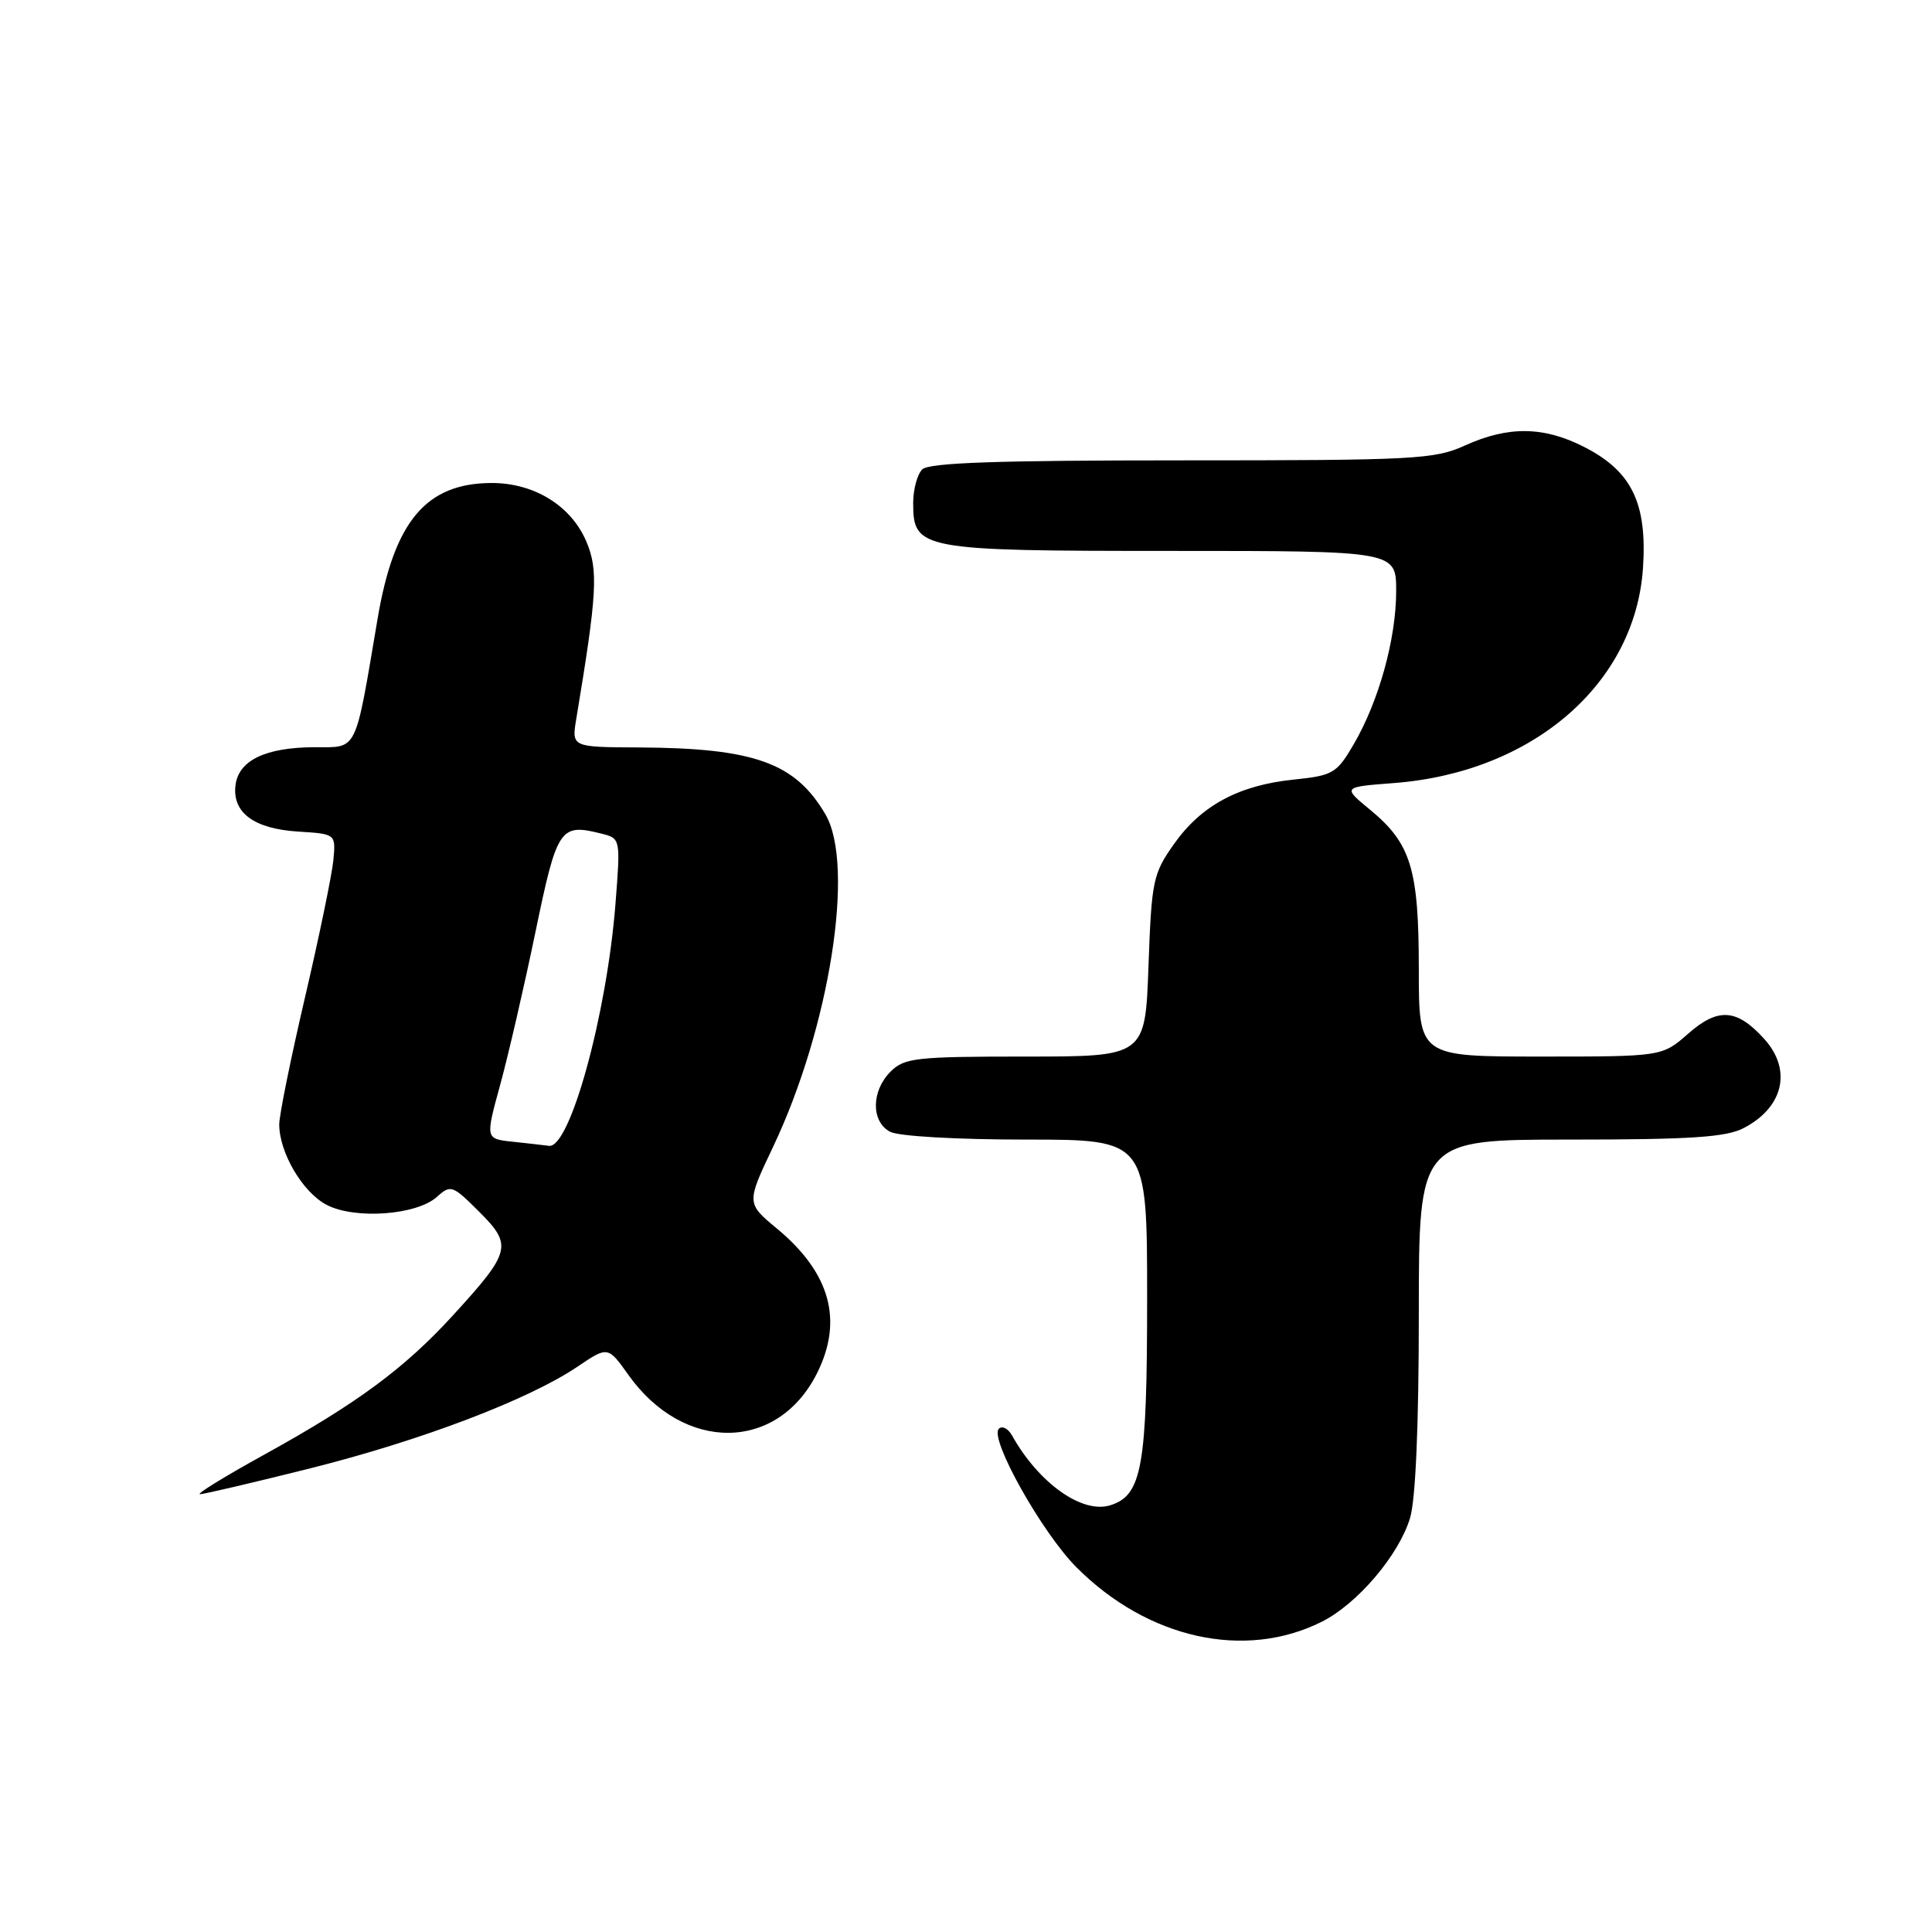 <?xml version="1.0" encoding="UTF-8" standalone="no"?>
<!DOCTYPE svg PUBLIC "-//W3C//DTD SVG 1.1//EN" "http://www.w3.org/Graphics/SVG/1.1/DTD/svg11.dtd" >
<svg xmlns="http://www.w3.org/2000/svg" xmlns:xlink="http://www.w3.org/1999/xlink" version="1.1" viewBox="0 0 256 256">
 <g >
 <path fill="currentColor"
d=" M 175.14 214.89 C 179.86 212.53 185.37 206.05 186.84 201.14 C 187.58 198.69 188.00 188.80 188.00 174.13 C 188.00 151.00 188.00 151.00 208.05 151.00 C 223.98 151.00 228.70 150.69 231.02 149.49 C 236.34 146.74 237.49 141.75 233.75 137.64 C 230.13 133.65 227.65 133.49 223.70 136.96 C 220.24 140.00 220.24 140.00 204.12 140.00 C 188.00 140.00 188.00 140.00 188.00 128.47 C 188.00 115.15 186.97 111.77 181.56 107.31 C 177.88 104.28 177.88 104.28 184.69 103.76 C 203.12 102.35 216.72 90.58 217.71 75.18 C 218.26 66.67 216.21 62.45 209.96 59.25 C 204.59 56.49 199.87 56.42 194.14 59.02 C 190.08 60.87 187.52 61.00 156.59 61.00 C 132.11 61.00 123.09 61.31 122.20 62.20 C 121.54 62.86 121.00 64.86 121.00 66.64 C 121.00 72.83 121.90 73.00 155.22 73.00 C 185.00 73.00 185.00 73.00 185.00 78.32 C 185.00 84.64 182.70 92.92 179.38 98.61 C 177.12 102.48 176.64 102.76 171.42 103.30 C 164.14 104.05 159.17 106.72 155.55 111.85 C 152.77 115.79 152.59 116.68 152.18 128.01 C 151.75 140.00 151.75 140.00 135.88 140.00 C 121.33 140.00 119.83 140.17 118.00 142.00 C 115.44 144.56 115.41 148.61 117.93 149.96 C 119.04 150.56 126.77 151.00 135.93 151.00 C 152.00 151.00 152.00 151.00 152.00 172.05 C 152.00 194.33 151.33 198.13 147.14 199.45 C 143.42 200.64 137.64 196.54 134.10 190.21 C 133.58 189.28 132.79 188.88 132.35 189.32 C 131.06 190.60 138.07 203.10 142.64 207.68 C 152.09 217.15 164.94 220.00 175.14 214.89 Z  M 41.16 194.55 C 55.85 190.86 70.05 185.46 76.52 181.09 C 80.55 178.37 80.55 178.37 83.28 182.20 C 90.61 192.50 103.02 192.39 108.25 181.98 C 111.76 174.99 110.03 168.68 102.98 162.82 C 98.89 159.43 98.89 159.43 102.44 151.96 C 109.94 136.16 113.33 114.66 109.37 107.90 C 105.36 101.06 99.94 99.12 84.62 99.04 C 75.74 99.00 75.74 99.00 76.36 95.25 C 79.12 78.67 79.30 75.53 77.70 71.77 C 75.69 67.03 70.82 64.01 65.20 64.00 C 56.47 64.00 52.22 69.04 50.03 82.00 C 46.99 99.96 47.46 99.00 41.68 99.01 C 35.17 99.03 31.59 100.76 31.20 104.08 C 30.78 107.69 33.66 109.82 39.51 110.19 C 44.50 110.50 44.50 110.50 44.17 114.00 C 43.98 115.92 42.30 124.08 40.42 132.13 C 38.54 140.18 37.00 147.76 37.00 148.98 C 37.00 152.73 40.11 158.01 43.30 159.66 C 47.08 161.61 55.23 161.01 57.91 158.58 C 59.72 156.95 59.97 157.04 63.50 160.57 C 67.94 165.00 67.72 165.86 60.05 174.26 C 53.59 181.32 47.39 185.91 35.10 192.70 C 29.82 195.61 25.95 197.99 26.50 197.99 C 27.05 197.98 33.65 196.43 41.16 194.55 Z  M 67.90 151.28 C 64.31 150.90 64.31 150.90 66.29 143.70 C 67.37 139.74 69.47 130.65 70.95 123.50 C 73.82 109.64 74.20 109.08 79.69 110.46 C 82.23 111.10 82.23 111.10 81.55 119.80 C 80.40 134.45 75.51 152.21 72.74 151.83 C 72.06 151.74 69.88 151.49 67.90 151.28 Z "/>
</g>
</svg>